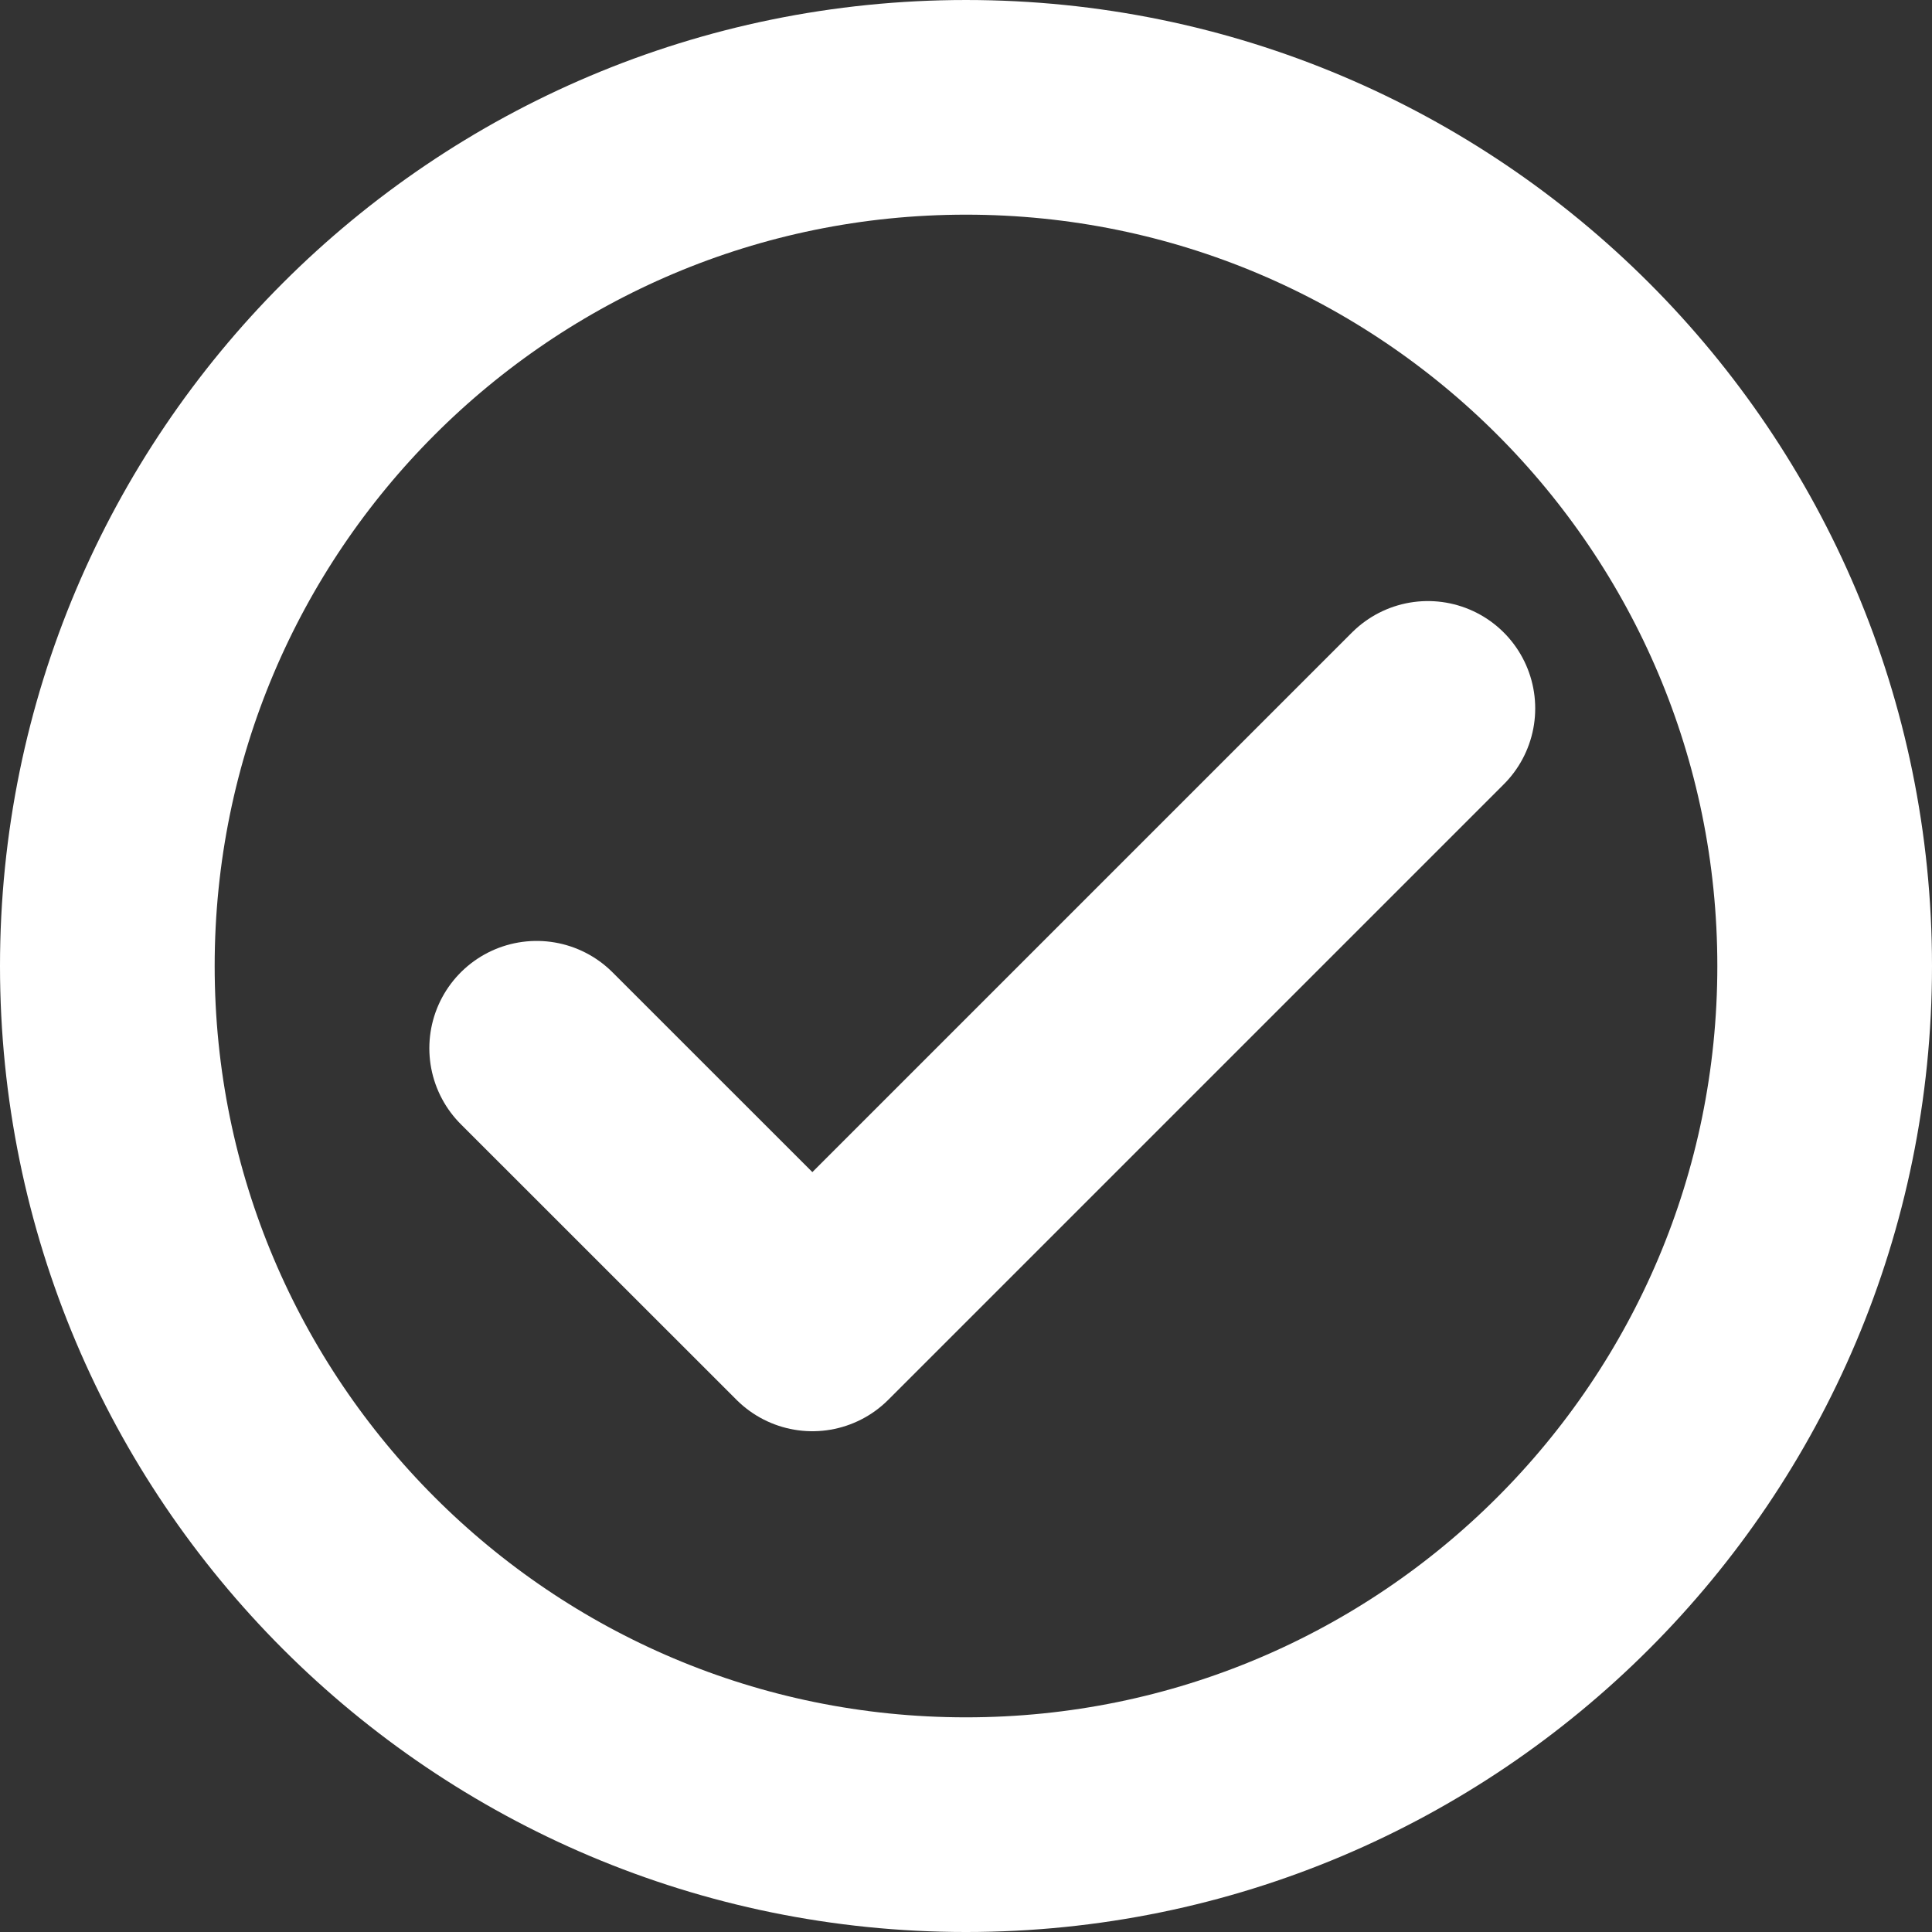 <?xml version="1.0" encoding="UTF-8" standalone="no"?>
<!-- Created with Inkscape (http://www.inkscape.org/) -->

<svg
   width="22.5"
   height="22.5"
   viewBox="0 0 22.5 22.5"
   version="1.1"
   id="svg1"
   xml:space="preserve"
   xmlns="http://www.w3.org/2000/svg"
   xmlns:svg="http://www.w3.org/2000/svg"><rect x="0" y="0" width="22.5" height="22.5" fill="#333333" stroke="none"/><defs
     id="defs1" /><g
     style="fill:none"
     id="g18"
     transform="translate(-398.939,-158.774)"><path
       d="m 405.189,148.482 3.211,3.21 7.168,-7.168"
       stroke="#000000"
       stroke-width="2.5"
       stroke-linecap="round"
       stroke-linejoin="round"
       id="path17"
       style="stroke:#01ec70;stroke-opacity:1" /><path
       d="m 410.189,157.524 c 5.523,0 10,-4.477 10,-10 0,-5.523 -4.477,-10 -10,-10 -5.523,0 -10,4.477 -10,10 0,5.523 4.477,10 10,10 z"
       stroke="#000000"
       stroke-width="2.5"
       id="path18"
       style="stroke:#01ec70;stroke-opacity:1" /></g><g
     style="fill:none"
     id="g20"
     transform="translate(-398.939,-136.274)"><path
       d="m 405.189,148.482 3.211,3.21 7.168,-7.168"
       stroke="#000000"
       stroke-width="2.5"
       stroke-linecap="round"
       stroke-linejoin="round"
       id="path19"
       style="stroke:#ffffff;stroke-opacity:1" /><path
       d="m 410.189,157.524 c 5.523,0 10,-4.477 10,-10 0,-5.523 -4.477,-10 -10,-10 -5.523,0 -10,4.477 -10,10 0,5.523 4.477,10 10,10 z"
       stroke="#000000"
       stroke-width="2.5"
       id="path20"
       style="stroke:#ffffff;stroke-opacity:1" /></g></svg>
